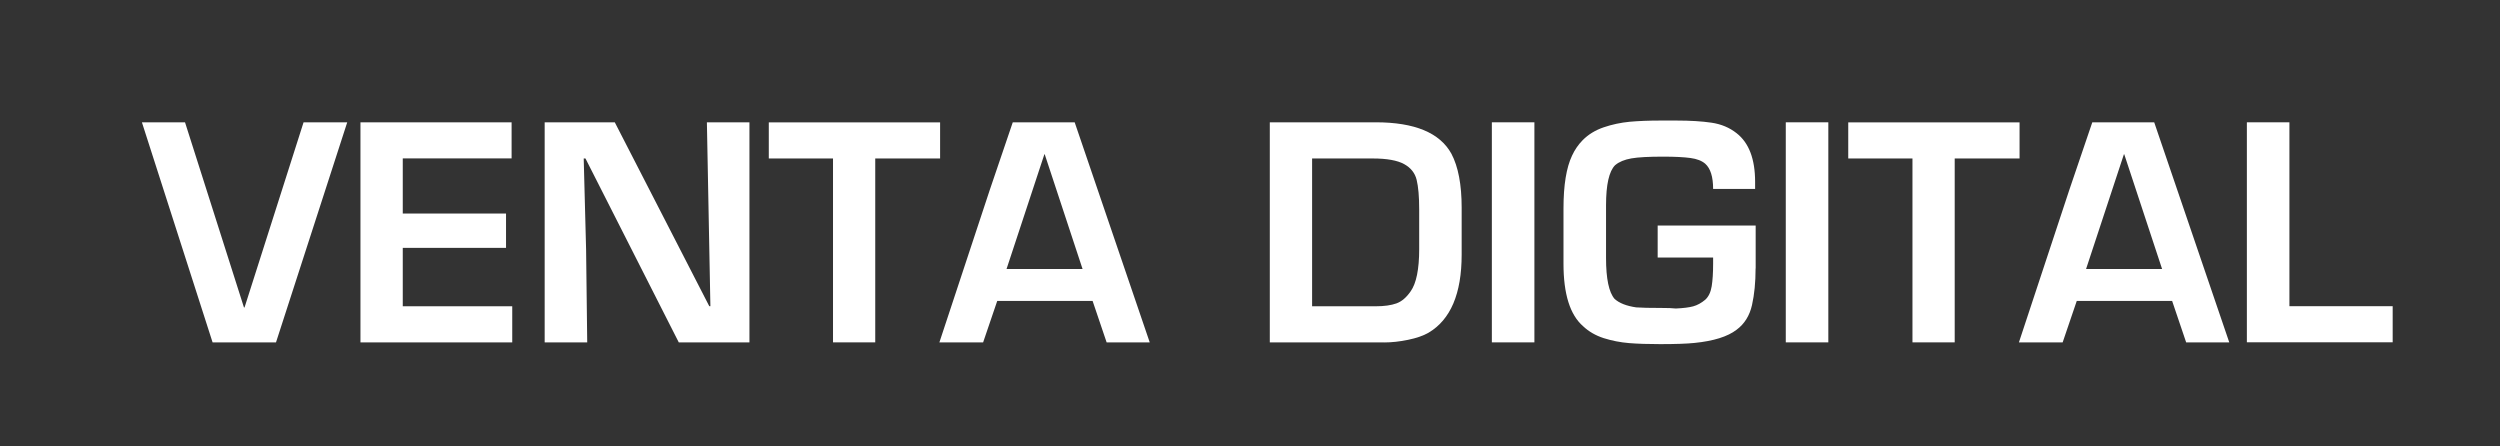 <?xml version="1.0" encoding="UTF-8"?>
<svg id="Capa_1" xmlns="http://www.w3.org/2000/svg" version="1.1" viewBox="0 0 313.77 56.03">
  <rect x="0" y="0" width="313.77" height="56.03" fill="#333333" stroke="none"/>
  <!-- Generator: Adobe Illustrator 29.6.1, SVG Export Plug-In . SVG Version: 2.1.1 Build 9)  -->
  <defs>
    <style>
      .st0 {
        isolation: isolate;
      }

      .st1 {
        fill: #fff;
      }
    </style>
  </defs>
  <g class="st0">
    <g class="st0">
      <path class="st1" d="M34.64,42.97h-7.96l-8.87-27.62h5.41l7.4,23.24h.07l7.41-23.24h5.48l-8.94,27.62Z"/>
      <path class="st1" d="M45.24,42.97V15.35h18.97v4.53h-13.66v6.92h12.96v4.31h-12.96v7.33h13.74v4.53h-19.04Z"/>
      <path class="st1" d="M68.36,15.35h8.8l11.86,23.08h.14l-.44-23.08h5.34v27.62h-8.87l-11.71-23.08h-.22l.3,11.45.14,11.63h-5.34V15.35Z"/>
      <path class="st1" d="M104.55,42.97v-23.08h-8.06v-4.53h21.5v4.53h-8.14v23.08h-5.3Z"/>
      <path class="st1" d="M127.11,15.35h7.77l9.42,27.62h-5.41l-1.76-5.2h-11.97l-1.77,5.2h-5.49l6.33-19.15,2.88-8.47ZM126.34,33.76h9.53l-4.75-14.4h-.04l-4.75,14.4Z"/>
      <path class="st1" d="M173.73,42.97h-14.36V15.35h13.3c4.87,0,8.04,1.31,9.49,3.94.86,1.62,1.29,3.88,1.29,6.78v5.89c0,4.9-1.39,8.16-4.16,9.8-.64.37-1.5.67-2.56.89s-2.07.33-3,.33ZM172.67,38.44c1.06,0,1.92-.12,2.59-.36.67-.24,1.26-.75,1.79-1.52.71-1,1.07-2.77,1.07-5.3v-4.96c0-1.63-.11-2.87-.32-3.73-.21-.86-.74-1.52-1.58-1.98-.84-.46-2.15-.7-3.92-.7h-7.62v18.55h7.99Z"/>
      <path class="st1" d="M187.24,15.35h5.34v27.62h-5.34V15.35Z"/>
      <path class="st1" d="M220.34,33.69c0,1.73-.15,3.26-.45,4.6-.3,1.33-.95,2.37-1.94,3.1-1.12.86-2.88,1.41-5.27,1.65-.96.1-2.39.15-4.31.15-1.52,0-2.83-.04-3.92-.13s-2.15-.3-3.17-.62c-1.02-.33-1.88-.83-2.58-1.49-1.65-1.43-2.47-4.04-2.47-7.85v-6.89c0-1.51.09-2.81.27-3.9s.44-2.01.8-2.77c.35-.76.8-1.4,1.33-1.94.71-.72,1.59-1.26,2.64-1.62s2.15-.59,3.28-.7c1.13-.1,2.41-.15,3.84-.15h2.02c1.73,0,3.2.09,4.41.27,1.21.18,2.26.62,3.14,1.32,1.55,1.21,2.32,3.25,2.32,6.1v.89h-5.27c0-1.52-.33-2.57-.99-3.16-.43-.37-1.04-.61-1.86-.72-.81-.11-1.95-.17-3.41-.17-1.81,0-3.14.07-4,.22-.86.15-1.54.43-2.04.85-.76.76-1.14,2.44-1.14,5.04v6.62c0,2.59.36,4.3,1.07,5.12.58.53,1.48.89,2.72,1.07.69.05,1.72.07,3.09.07.86,0,1.48.02,1.88.07.92-.04,1.65-.13,2.17-.27.52-.14,1.03-.42,1.52-.83.42-.38.69-.95.81-1.69.12-.75.18-1.69.18-2.84v-.77h-6.96v-4.01h12.3v5.38Z"/>
      <path class="st1" d="M224.13,15.35h5.34v27.62h-5.34V15.35Z"/>
      <path class="st1" d="M240.03,42.97v-23.08h-8.06v-4.53h21.5v4.53h-8.14v23.08h-5.3Z"/>
      <path class="st1" d="M262.6,15.35h7.77l9.42,27.62h-5.41l-1.76-5.2h-11.97l-1.77,5.2h-5.49l6.33-19.15,2.88-8.47ZM261.83,33.76h9.53l-4.75-14.4h-.04l-4.75,14.4Z"/>
      <path class="st1" d="M282,15.35h5.34v23.08h12.96v4.53h-18.3V15.35Z"/>
    </g>
  </g>
</svg>